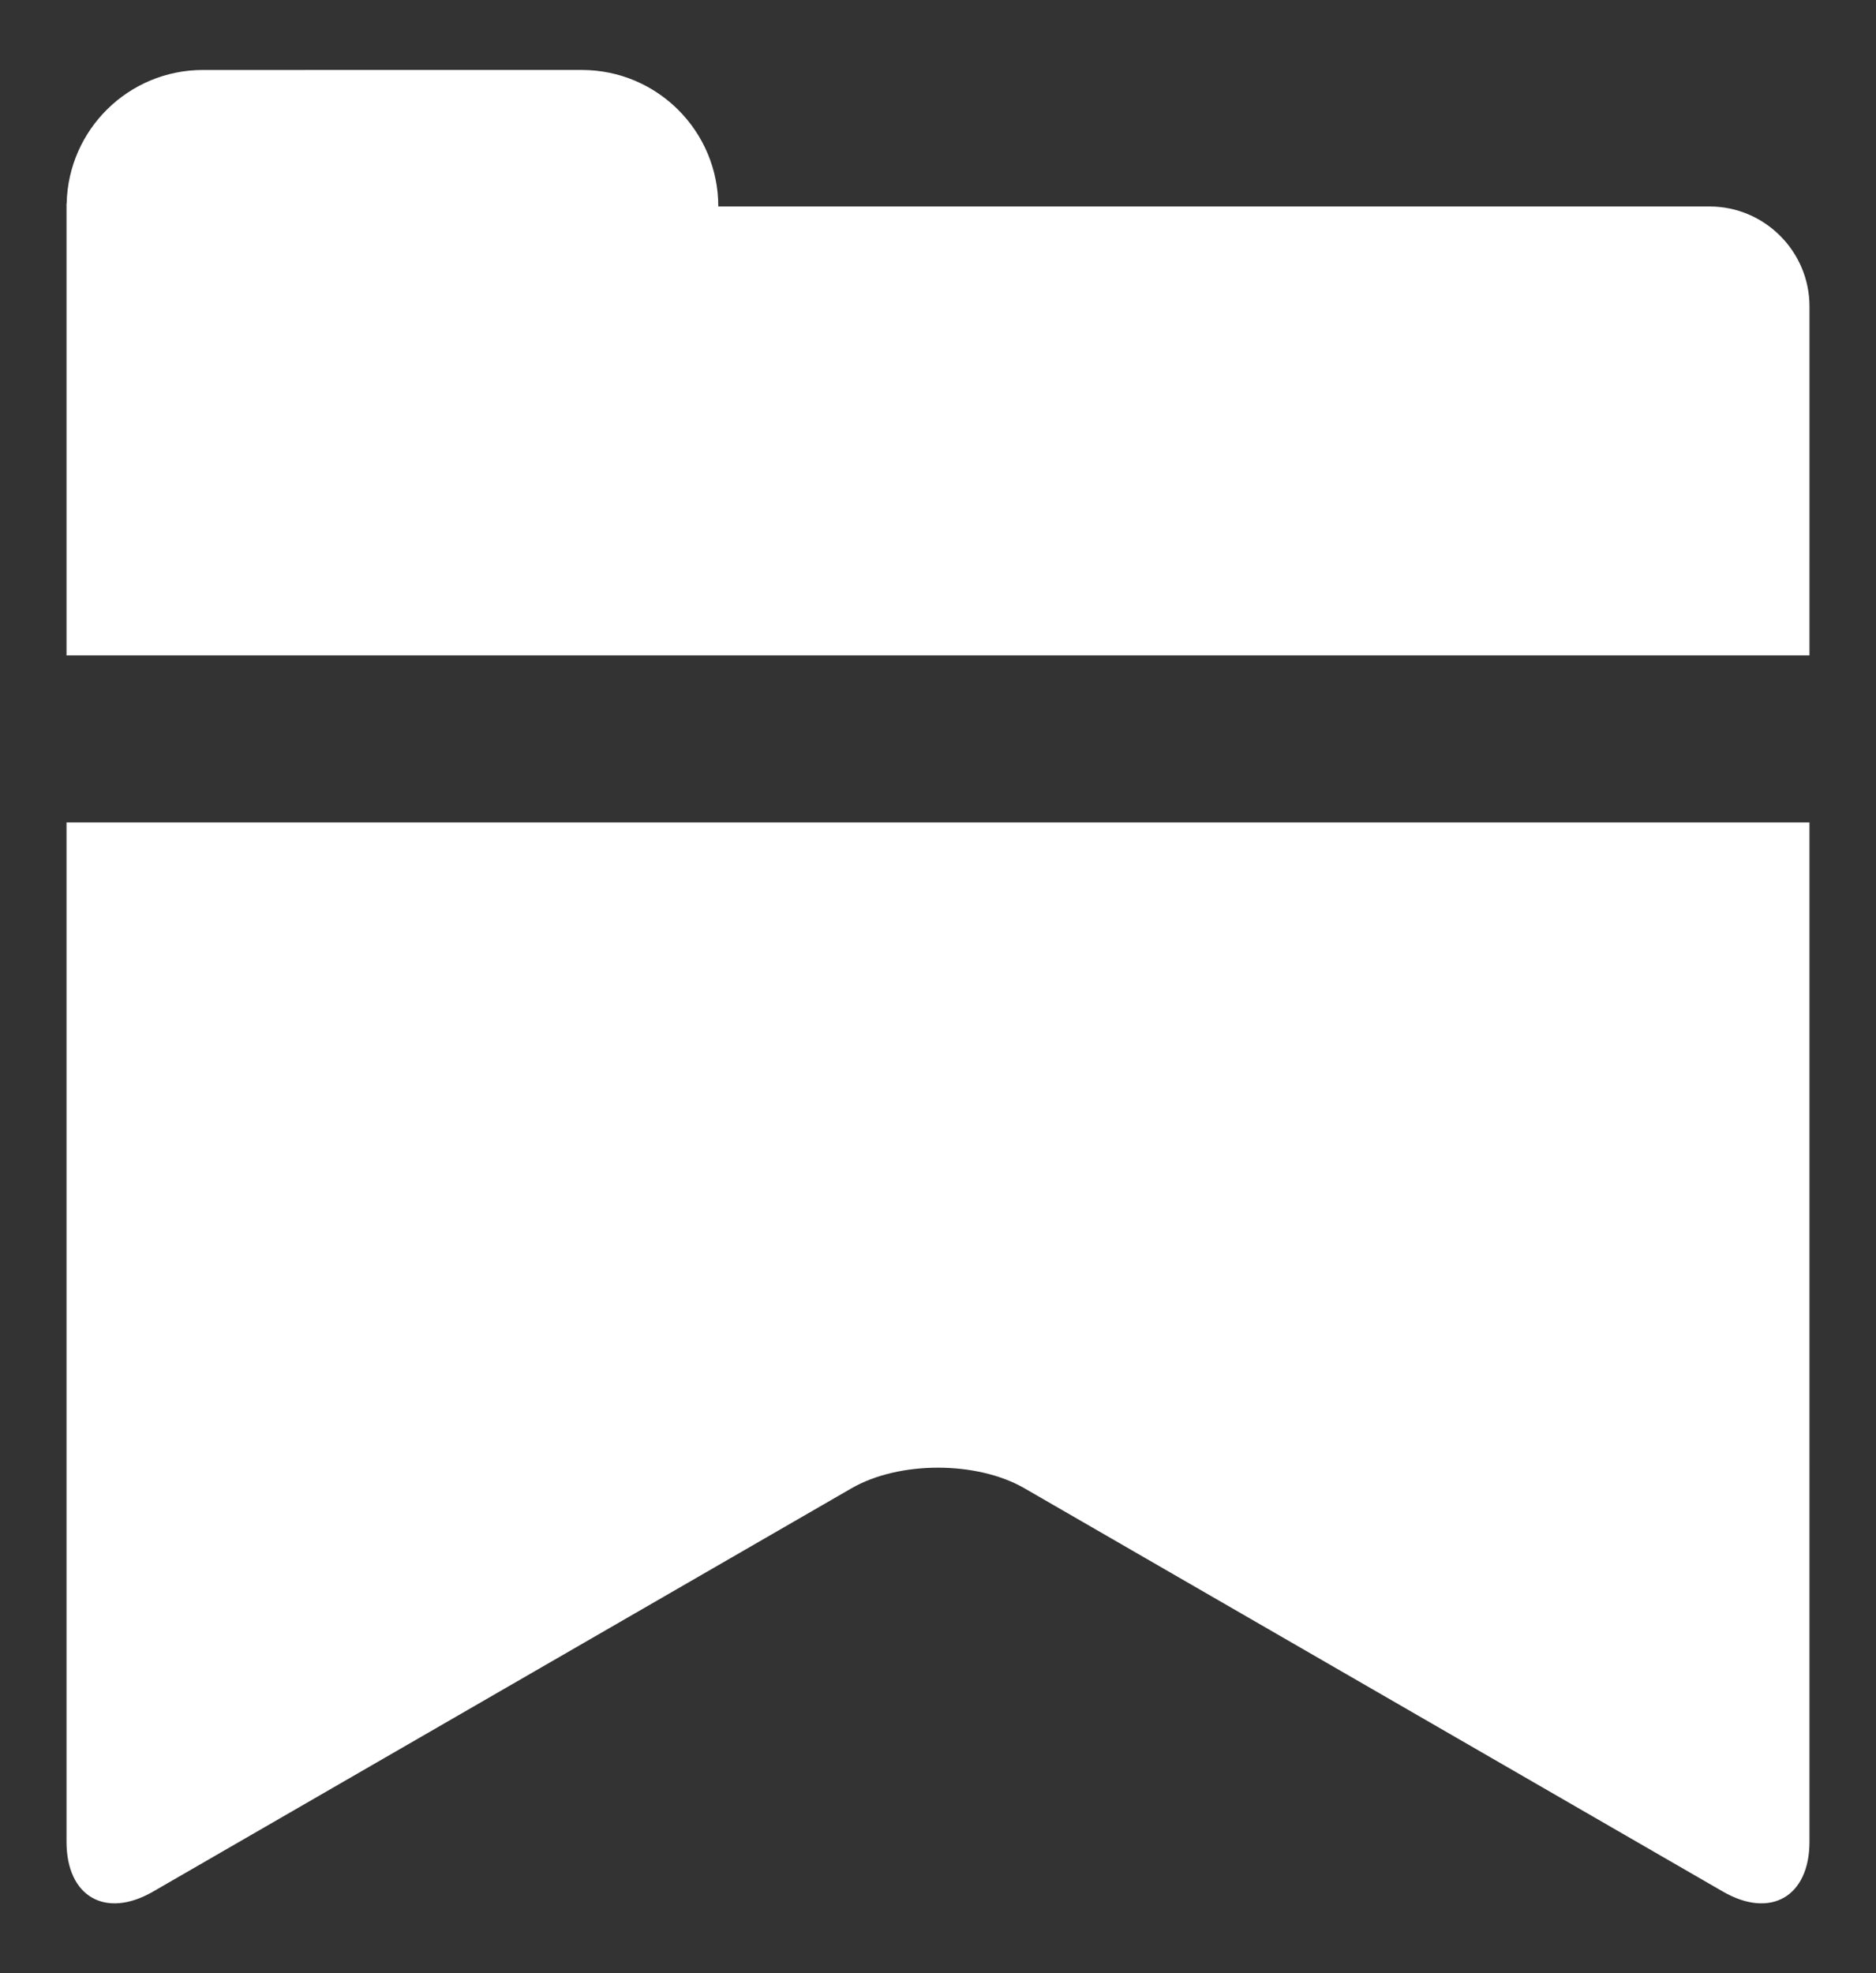 <?xml version="1.0" encoding="utf-8"?>
<!-- Generator: Adobe Illustrator 16.0.0, SVG Export Plug-In . SVG Version: 6.00 Build 0)  -->
<!DOCTYPE svg PUBLIC "-//W3C//DTD SVG 1.1//EN" "http://www.w3.org/Graphics/SVG/1.1/DTD/svg11.dtd">
<svg version="1.1" id="Layer_1" xmlns="http://www.w3.org/2000/svg" xmlns:xlink="http://www.w3.org/1999/xlink" x="0px" y="0px"
	 width="268.147px" height="282.029px" viewBox="0 0 268.147 282.029" enable-background="new 0 0 268.147 282.029"
	 xml:space="preserve">
<rect x="0" y="0" width="268.147" height="282.029" fill="#333333" stroke="none"/>
<g>
	<path fill="#FFFFFF" d="M244.366,29.51H102.67c0-10.778-8.734-19.51-19.508-19.51H29.016C18.384,10,9.755,18.51,9.529,29.085H9.507
		v14.697v10.947v18.694v5.971v14.278h14.274h220.585h14.273V79.394v-5.971V43.782C258.64,35.934,252.217,29.51,244.366,29.51z"/>
	<path fill="#FFFFFF" d="M23.781,117.54H9.507v14.272v5.971v125.433c0,7.853,5.563,11.063,12.361,7.139l99.842-57.646
		c6.799-3.929,17.926-3.929,24.724,0l99.843,57.646c6.799,3.924,12.361,0.714,12.361-7.139V137.783v-5.971V117.54h-14.273H23.781z"
		/>
</g>
</svg>
